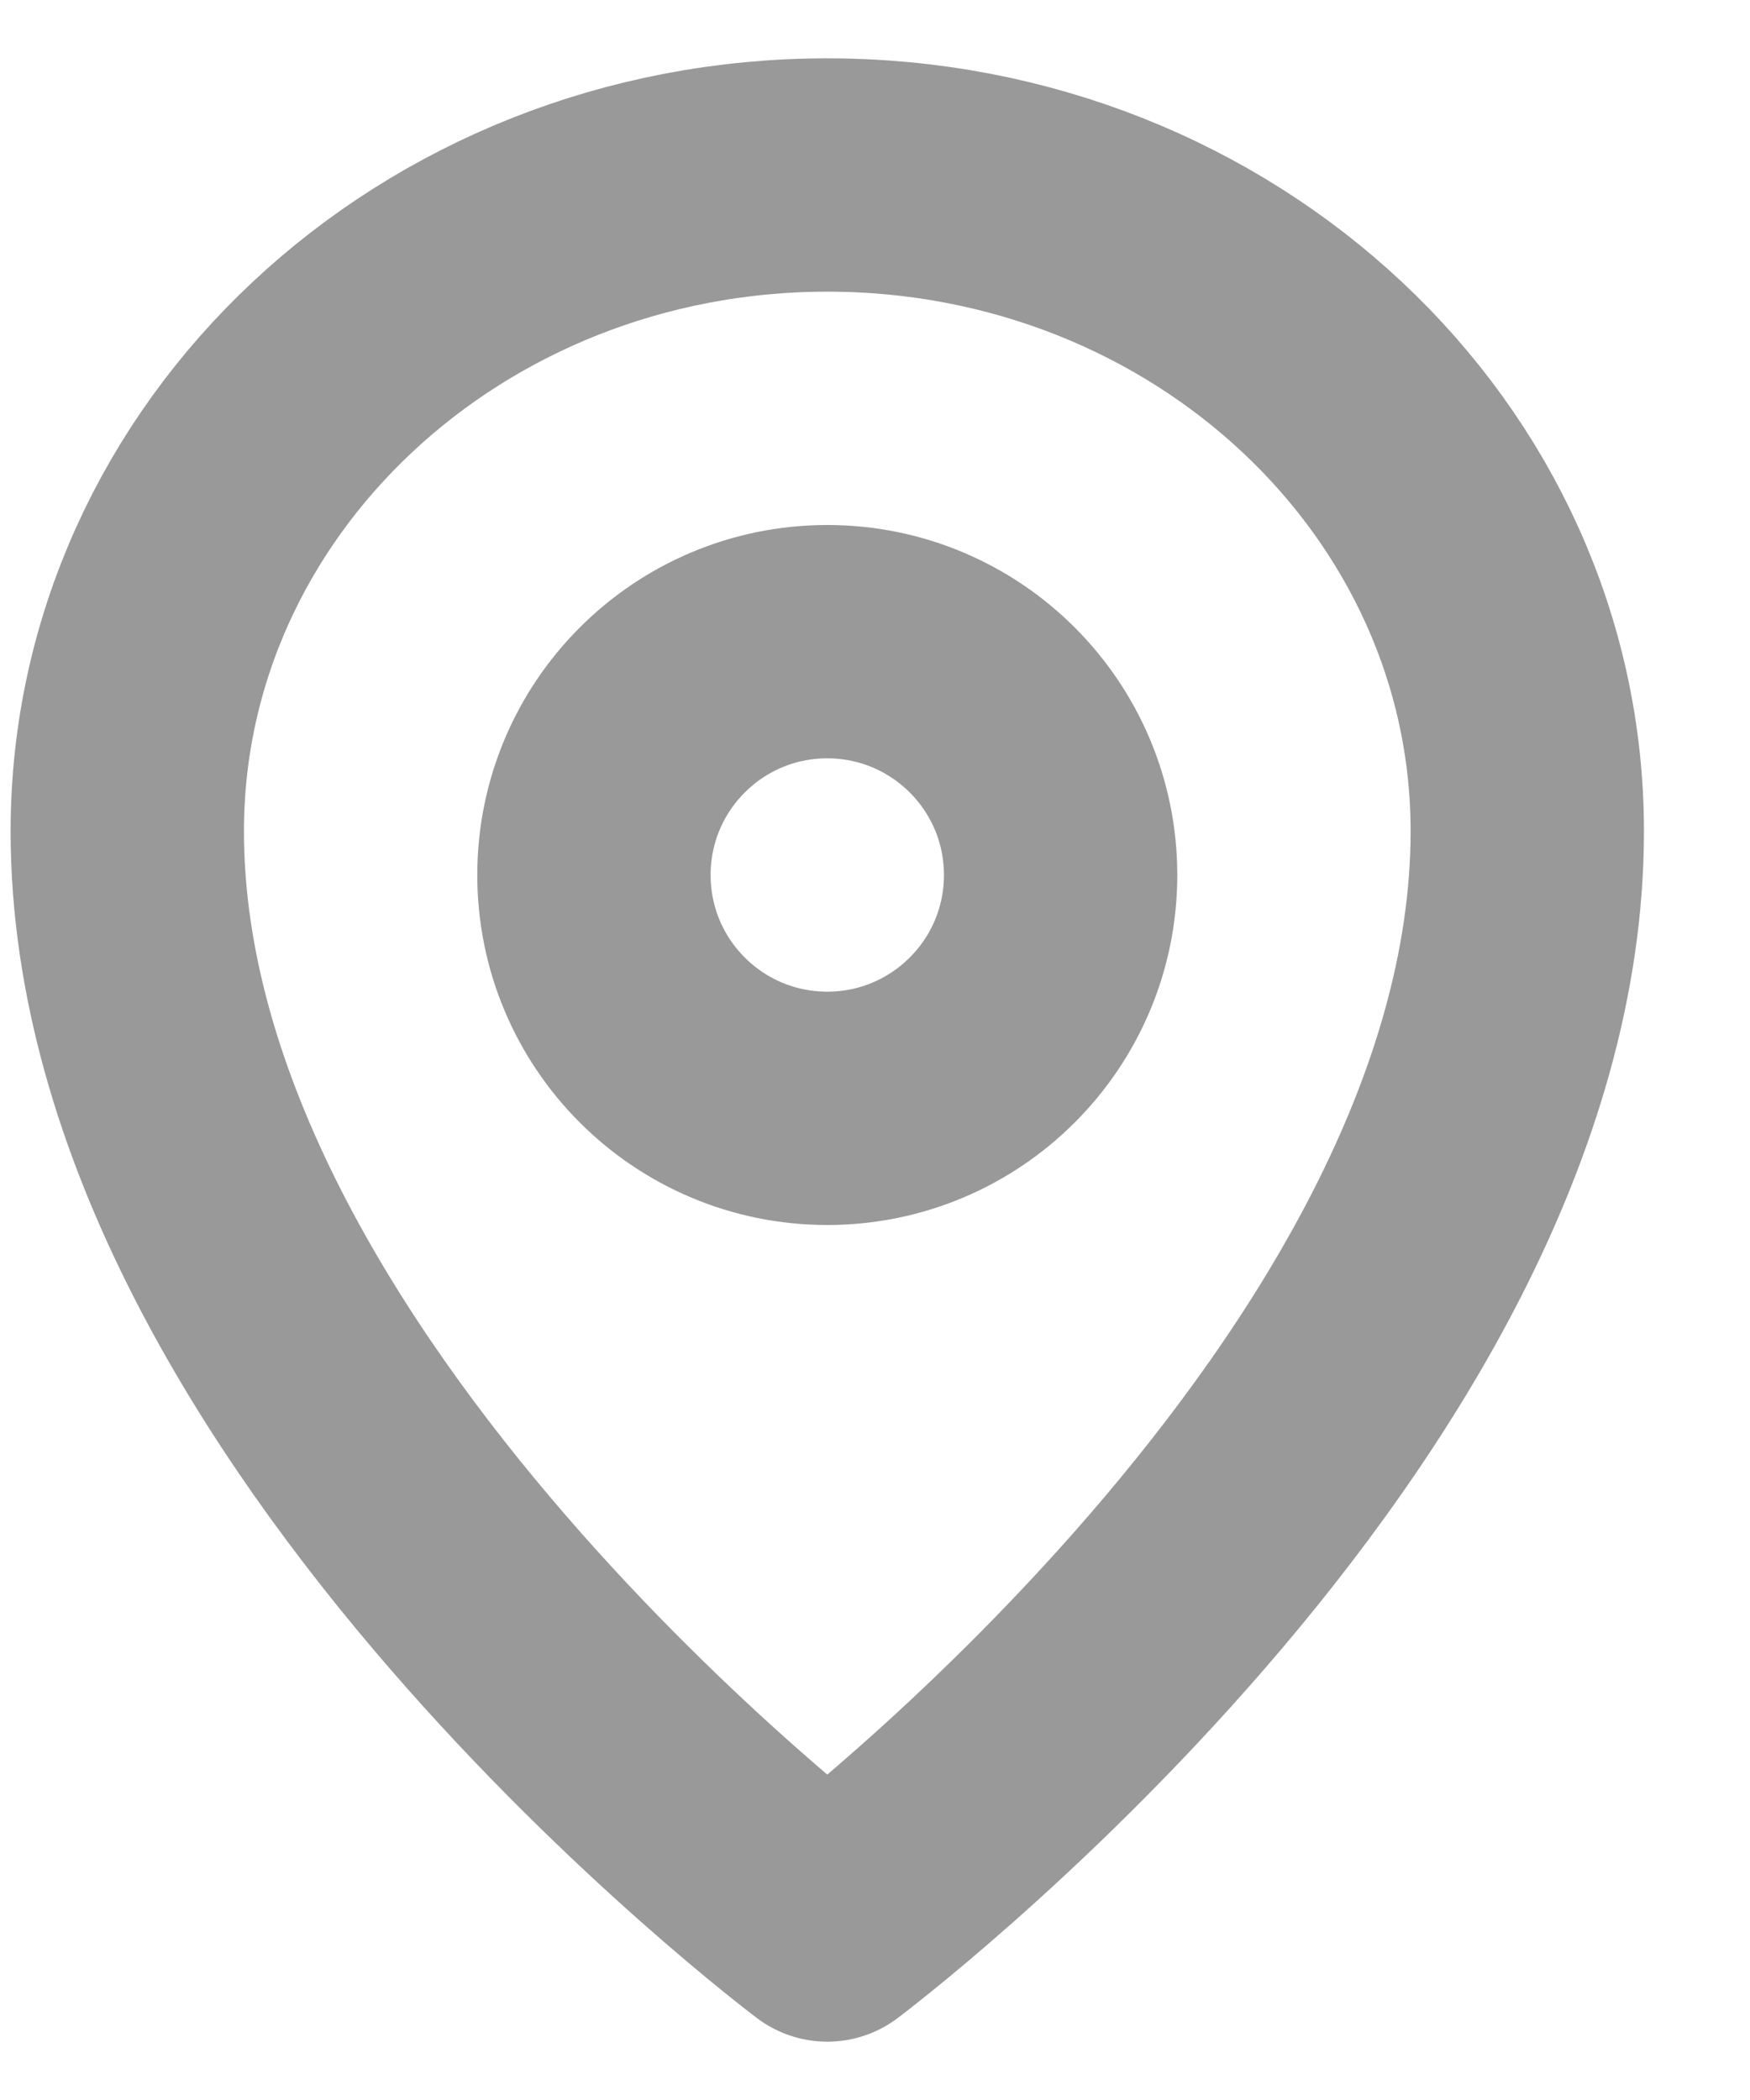 <svg width="15" height="18" viewBox="0 0 15 18" fill="none" xmlns="http://www.w3.org/2000/svg">
<g clip-path="url(#clip0_2041_2)">
<path d="M7.091 16.5C7.091 16.5 13.091 12 13.091 7.125C13.091 4.018 10.405 1.5 7.091 1.5C3.777 1.5 1.091 4.018 1.091 7.125C1.091 12 7.091 16.5 7.091 16.5Z" stroke="#999999" stroke-width="2" stroke-linejoin="round"/>
<path d="M7.091 9.5C8.195 9.5 9.091 8.605 9.091 7.5C9.091 6.395 8.195 5.5 7.091 5.5C5.986 5.5 5.091 6.395 5.091 7.5C5.091 8.605 5.986 9.5 7.091 9.5Z" stroke="#999999" stroke-width="2" stroke-linejoin="round"/>
</g>
<defs>
<clipPath id="clip0_2041_2">
<rect width="15" height="18" fill="white"/>
</clipPath>
</defs>
</svg>
